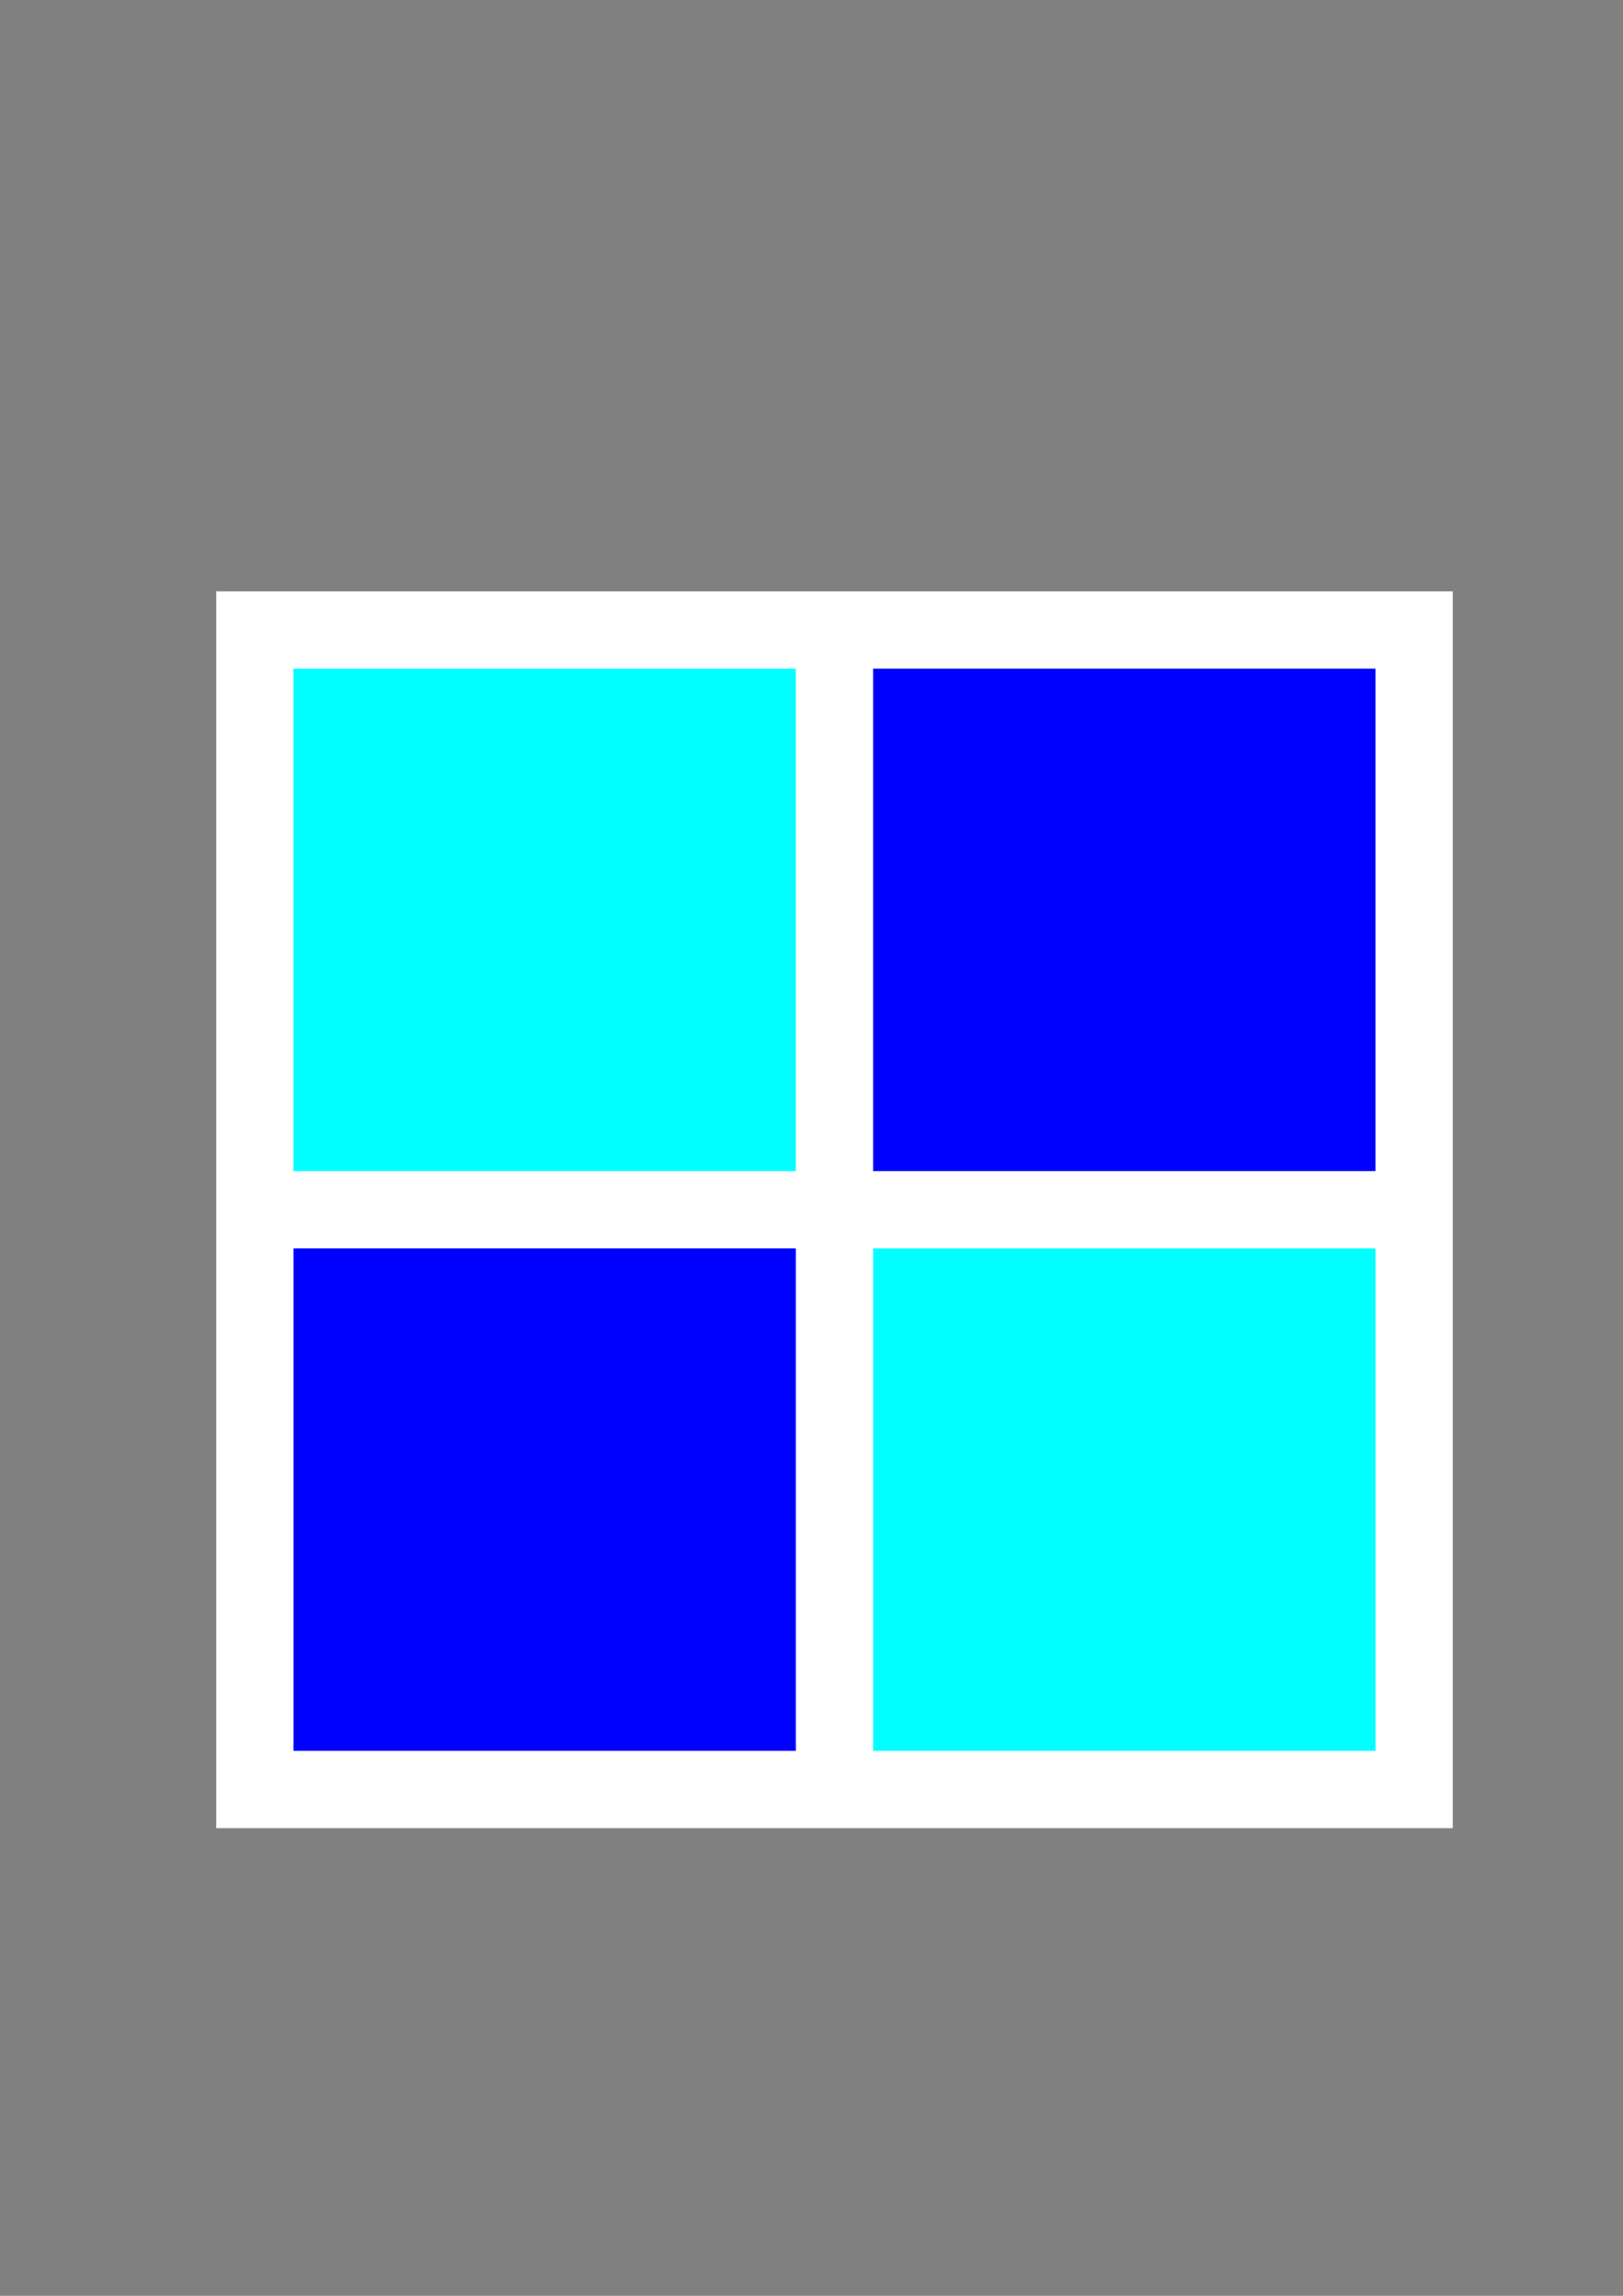 <?xml version="1.0" encoding="UTF-8" standalone="no"?>
<!-- Created with Inkscape (http://www.inkscape.org/) -->

<svg
   width="210mm"
   height="297mm"
   viewBox="0 0 210 297"
   version="1.1"
   id="svg5"
   inkscape:version="1.2.2 (b0a8486541, 2022-12-01)"
   sodipodi:docname="favicon.svg"
   xmlns:inkscape="http://www.inkscape.org/namespaces/inkscape"
   xmlns:sodipodi="http://sodipodi.sourceforge.net/DTD/sodipodi-0.dtd"
   xmlns="http://www.w3.org/2000/svg"
   xmlns:svg="http://www.w3.org/2000/svg">
  <rect x="0" y="0" width="210" height="297" fill="#808080" stroke="none"/>
  <sodipodi:namedview
     id="namedview7"
     pagecolor="#ffffff"
     bordercolor="#000000"
     borderopacity="0.25"
     inkscape:showpageshadow="2"
     inkscape:pageopacity="0.0"
     inkscape:pagecheckerboard="0"
     inkscape:deskcolor="#d1d1d1"
     inkscape:document-units="mm"
     showgrid="false"
     inkscape:zoom="0.75722503"
     inkscape:cx="87.820658"
     inkscape:cy="561.25984"
     inkscape:window-width="1920"
     inkscape:window-height="1029"
     inkscape:window-x="0"
     inkscape:window-y="27"
     inkscape:window-maximized="1"
     inkscape:current-layer="layer1" />
  <defs
     id="defs2" />
  <g
     inkscape:label="Layer 1"
     inkscape:groupmode="layer"
     id="layer1">
    <g
       id="g246"
       inkscape:export-filename="favicon.png"
       inkscape:export-xdpi="10.16"
       inkscape:export-ydpi="10.16">
      <rect
         style="fill:#ffffff;stroke-width:0.828"
         id="rect111"
         width="160"
         height="160"
         x="27.973"
         y="76.499" />
      <rect
         style="fill:#00ffff;stroke-width:0.336"
         id="rect167"
         width="65"
         height="65"
         x="37.973"
         y="86.499" />
      <rect
         style="fill:#0000ff;stroke-width:0.336"
         id="rect169"
         width="65"
         height="65"
         x="112.973"
         y="86.499" />
      <rect
         style="fill:#0000ff;stroke-width:0.336"
         id="rect171"
         width="65"
         height="65"
         x="37.973"
         y="161.499" />
      <rect
         style="fill:#00ffff;stroke-width:0.336"
         id="rect173"
         width="65"
         height="65"
         x="112.973"
         y="161.499" />
    </g>
  </g>
</svg>
